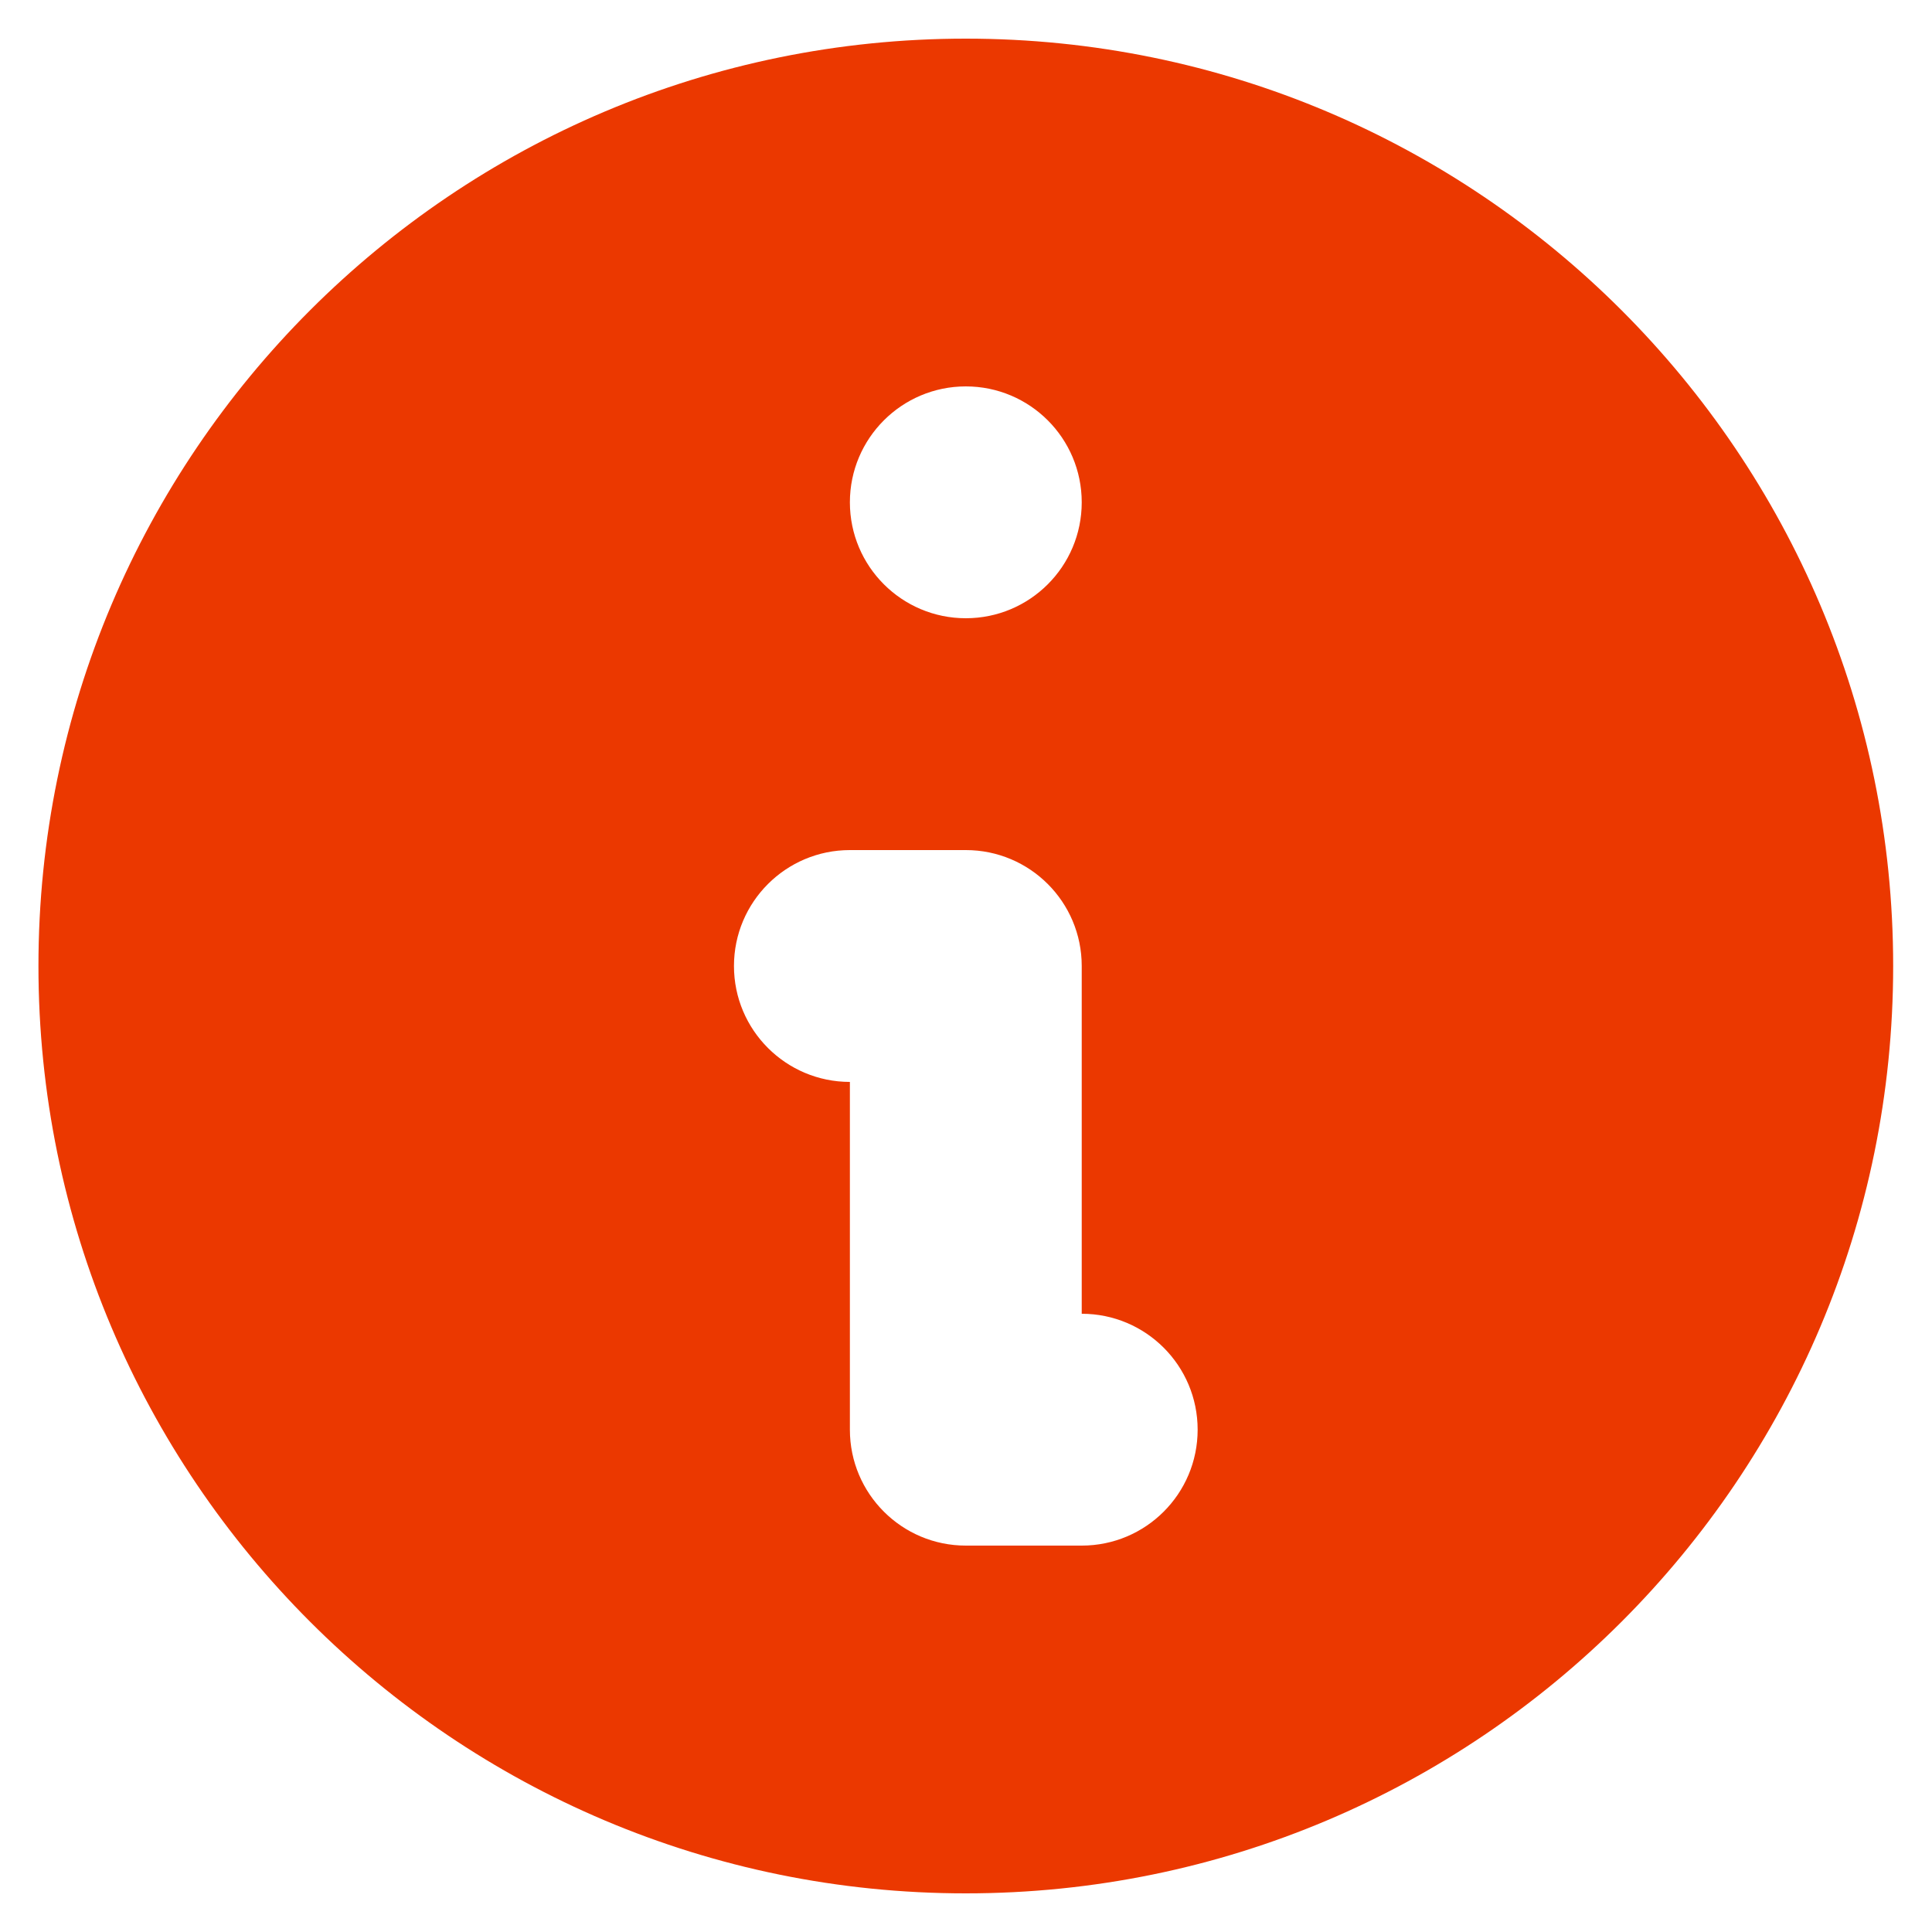 <svg width="20" height="20" viewBox="0 0 20 20" fill="none" xmlns="http://www.w3.org/2000/svg">
<path fill-rule="evenodd" clip-rule="evenodd" d="M19.598 10C19.598 15.302 15.3 19.6 9.998 19.6C4.697 19.6 0.398 15.302 0.398 10C0.398 4.698 4.697 0.4 9.998 0.4C15.3 0.4 19.598 4.698 19.598 10ZM11.198 5.2C11.198 5.863 10.661 6.4 9.998 6.4C9.336 6.4 8.798 5.863 8.798 5.2C8.798 4.537 9.336 4 9.998 4C10.661 4 11.198 4.537 11.198 5.2ZM8.798 8.8C8.136 8.8 7.598 9.337 7.598 10C7.598 10.663 8.136 11.2 8.798 11.2V14.8C8.798 15.463 9.336 16 9.998 16H11.198C11.861 16 12.398 15.463 12.398 14.8C12.398 14.137 11.861 13.6 11.198 13.6V10C11.198 9.337 10.661 8.8 9.998 8.8H8.798Z" fill="#EB3800"/>
</svg>
